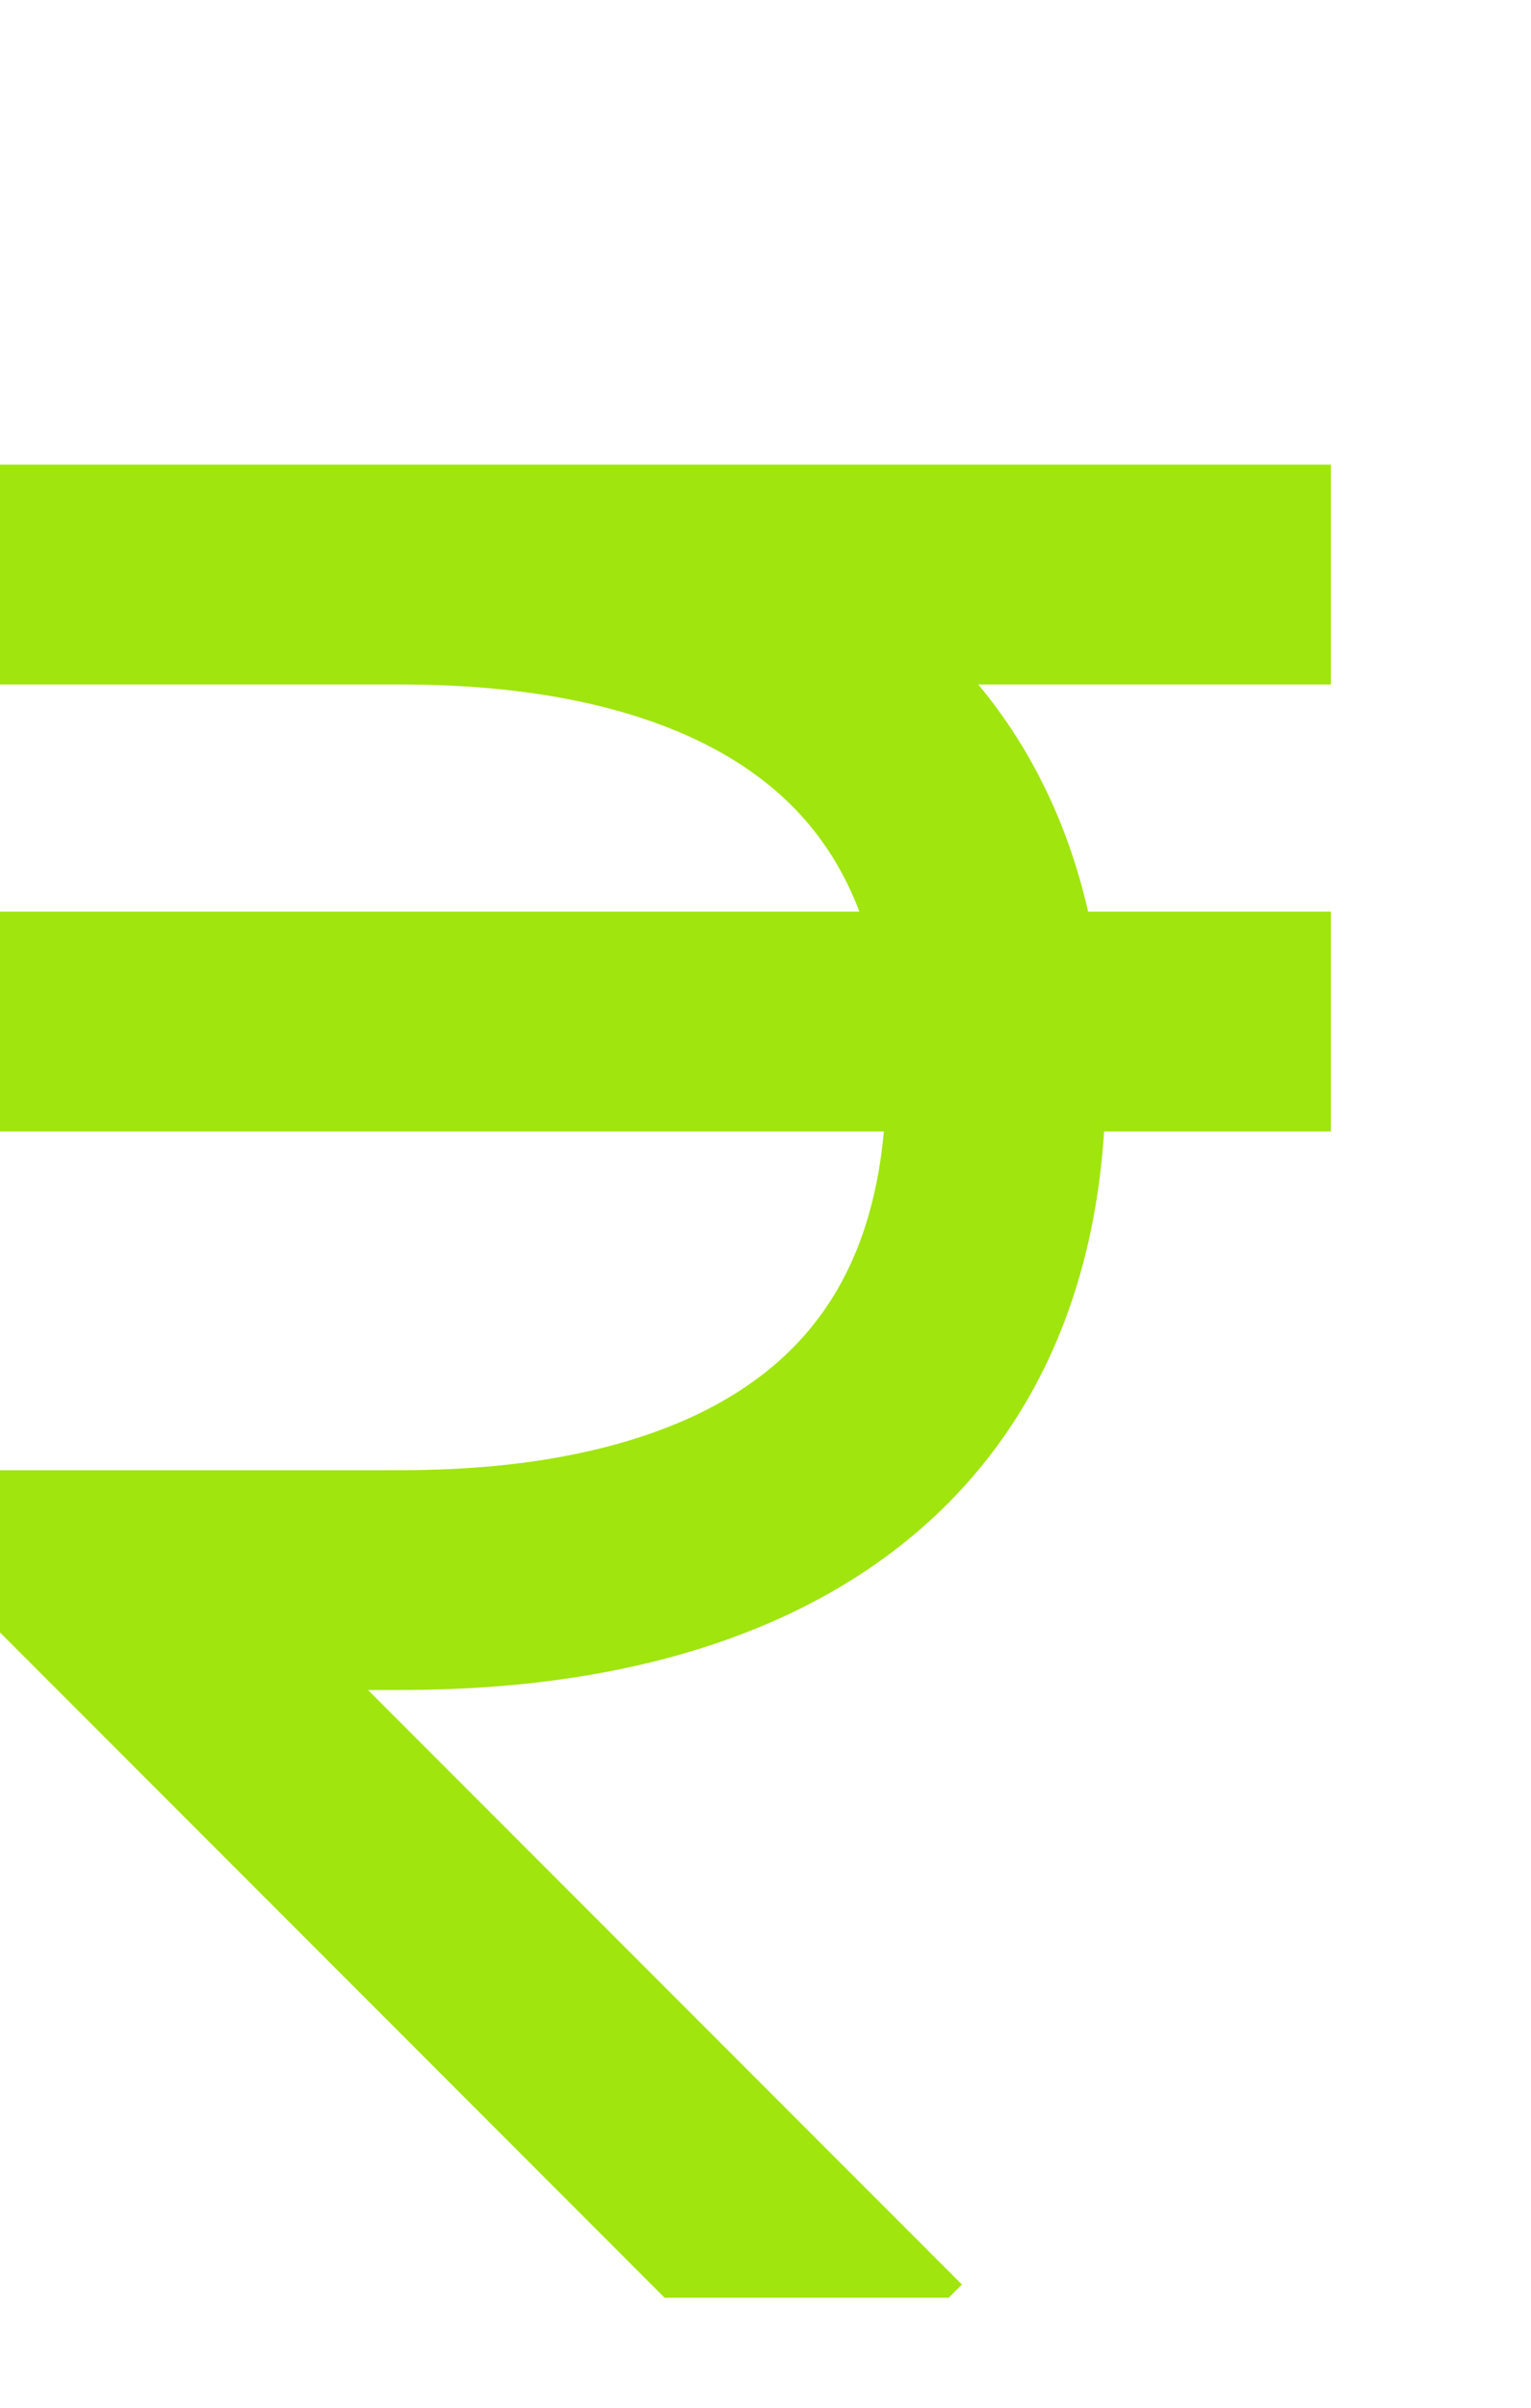 <svg width="7" height="11" viewBox="0 0 7 11" fill="none" xmlns="http://www.w3.org/2000/svg">
<g clip-path="url(#clip0_113_545)">
<path d="M-0.04 2.625C-0.04 2.625 0.85 2.625 1.747 2.625M4.043 10.792L0.471 7.219C0.471 7.219 1.236 7.219 1.747 7.219C2.257 7.219 4.554 7.25 4.554 4.922C4.554 2.593 2.257 2.625 1.747 2.625M6.085 2.625C6.085 2.625 3.242 2.625 1.747 2.625M-0.04 4.667H6.085" stroke="#A0E50E" stroke-width="1.004"/>
</g>
<defs>
<clipPath id="clip0_113_545">
<rect width="6.888" height="10.332" fill="white" transform="scale(1.016)"/>
</clipPath>
</defs>
</svg>
